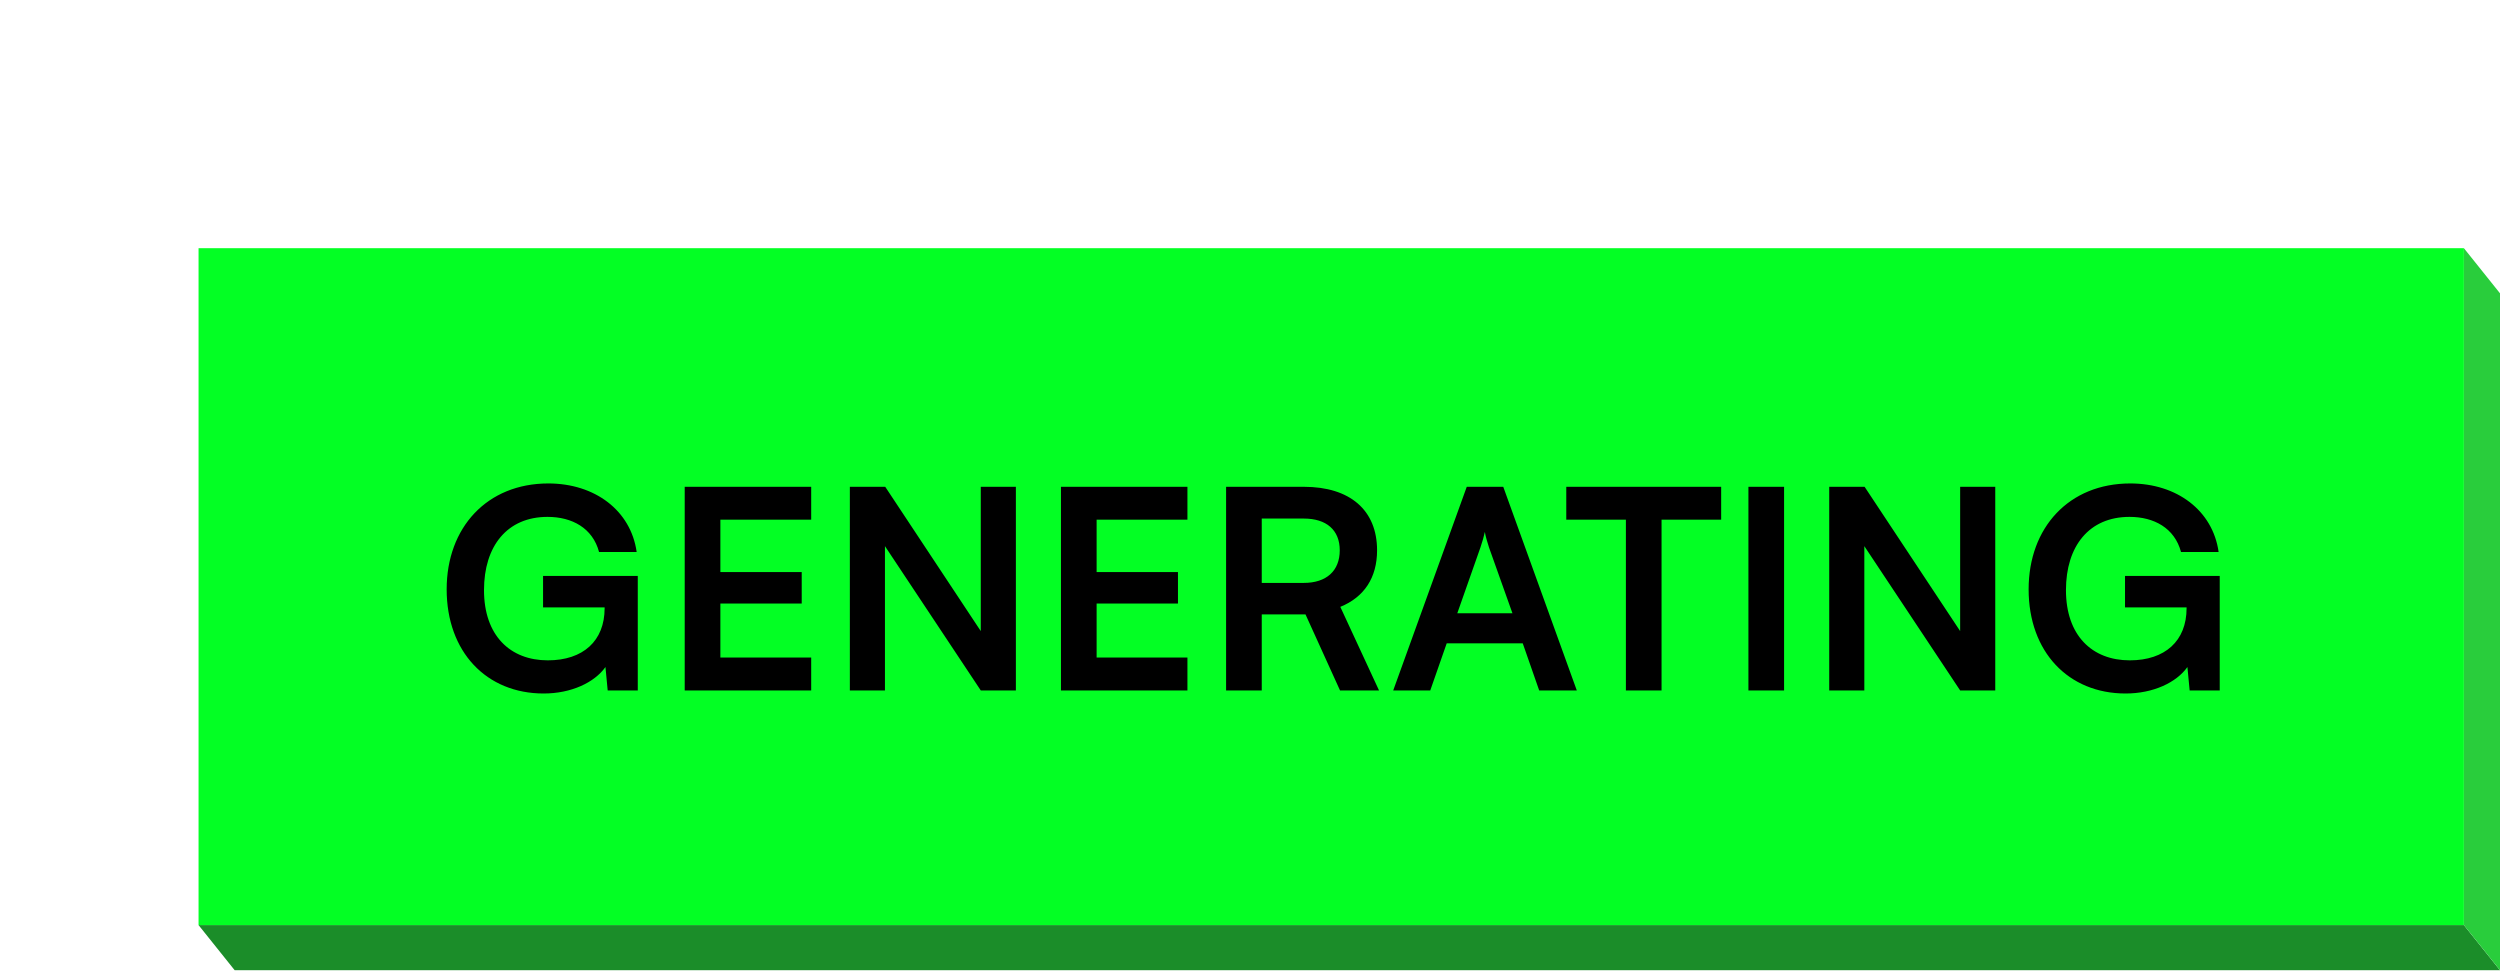 <svg width="277" height="108" viewBox="0 0 277 108" fill="none" xmlns="http://www.w3.org/2000/svg">
<path d="M26 107.5L276.999 107.5L273 102.5L22 102.5L26 107.5Z" fill="#1B8D29"/>
<path d="M273 102.5L273 27.5L277 32.5L277 107.501L273 102.5Z" fill="#29CD3C"/>
<rect x="22" y="27.5" width="251" height="75" fill="#03FF24"/>
<path d="M60.665 57.27C56.189 57.27 53.627 60.511 53.627 65.388C53.627 70.419 56.529 73.166 60.696 73.166C64.615 73.166 66.992 71.006 66.992 67.394V67.302H60.171V63.814H70.665V76.5H67.332L67.085 73.907C65.85 75.636 63.288 76.84 60.233 76.84C53.905 76.84 49.491 72.24 49.491 65.296C49.491 58.443 53.967 53.566 60.757 53.566C65.912 53.566 69.894 56.56 70.542 61.159H66.375C65.665 58.505 63.381 57.27 60.665 57.27ZM89.88 76.5H75.866V53.937H89.88V57.579H79.817V63.382H88.83V66.87H79.817V72.858H89.88V76.5ZM98.052 76.5H94.163V53.937H98.083L108.67 69.925V53.937H112.559V76.5H108.67L98.052 60.511V76.5ZM131.567 76.5H117.554V53.937H131.567V57.579H121.505V63.382H130.518V66.87H121.505V72.858H131.567V76.5ZM139.802 76.5H135.851V53.937H144.462C149.586 53.937 152.58 56.529 152.58 60.974C152.58 63.999 151.16 66.16 148.506 67.24L152.796 76.5H148.475L144.648 68.073H139.802V76.5ZM139.802 57.456V64.586H144.462C146.963 64.586 148.444 63.258 148.444 60.974C148.444 58.721 146.963 57.456 144.462 57.456H139.802ZM158.473 76.5H154.368L162.517 53.937H166.56L174.709 76.5H170.542L168.721 71.284H160.294L158.473 76.5ZM164.029 60.666L161.467 67.95H167.579L164.986 60.666C164.801 60.079 164.585 59.4 164.523 58.937C164.431 59.369 164.245 60.048 164.029 60.666ZM173.543 57.579V53.937H190.705V57.579H184.1V76.5H180.149V57.579H173.543ZM197.676 53.937V76.5H193.725V53.937H197.676ZM206.567 76.5H202.678V53.937H206.598L217.185 69.925V53.937H221.074V76.5H217.185L206.567 60.511V76.5ZM235.946 57.27C231.47 57.27 228.908 60.511 228.908 65.388C228.908 70.419 231.81 73.166 235.977 73.166C239.897 73.166 242.273 71.006 242.273 67.394V67.302H235.452V63.814H245.946V76.5H242.613L242.366 73.907C241.131 75.636 238.569 76.84 235.514 76.84C229.186 76.84 224.772 72.24 224.772 65.296C224.772 58.443 229.248 53.566 236.038 53.566C241.193 53.566 245.175 56.56 245.823 61.159H241.656C240.946 58.505 238.662 57.27 235.946 57.27Z" fill="black"/>
</svg>
